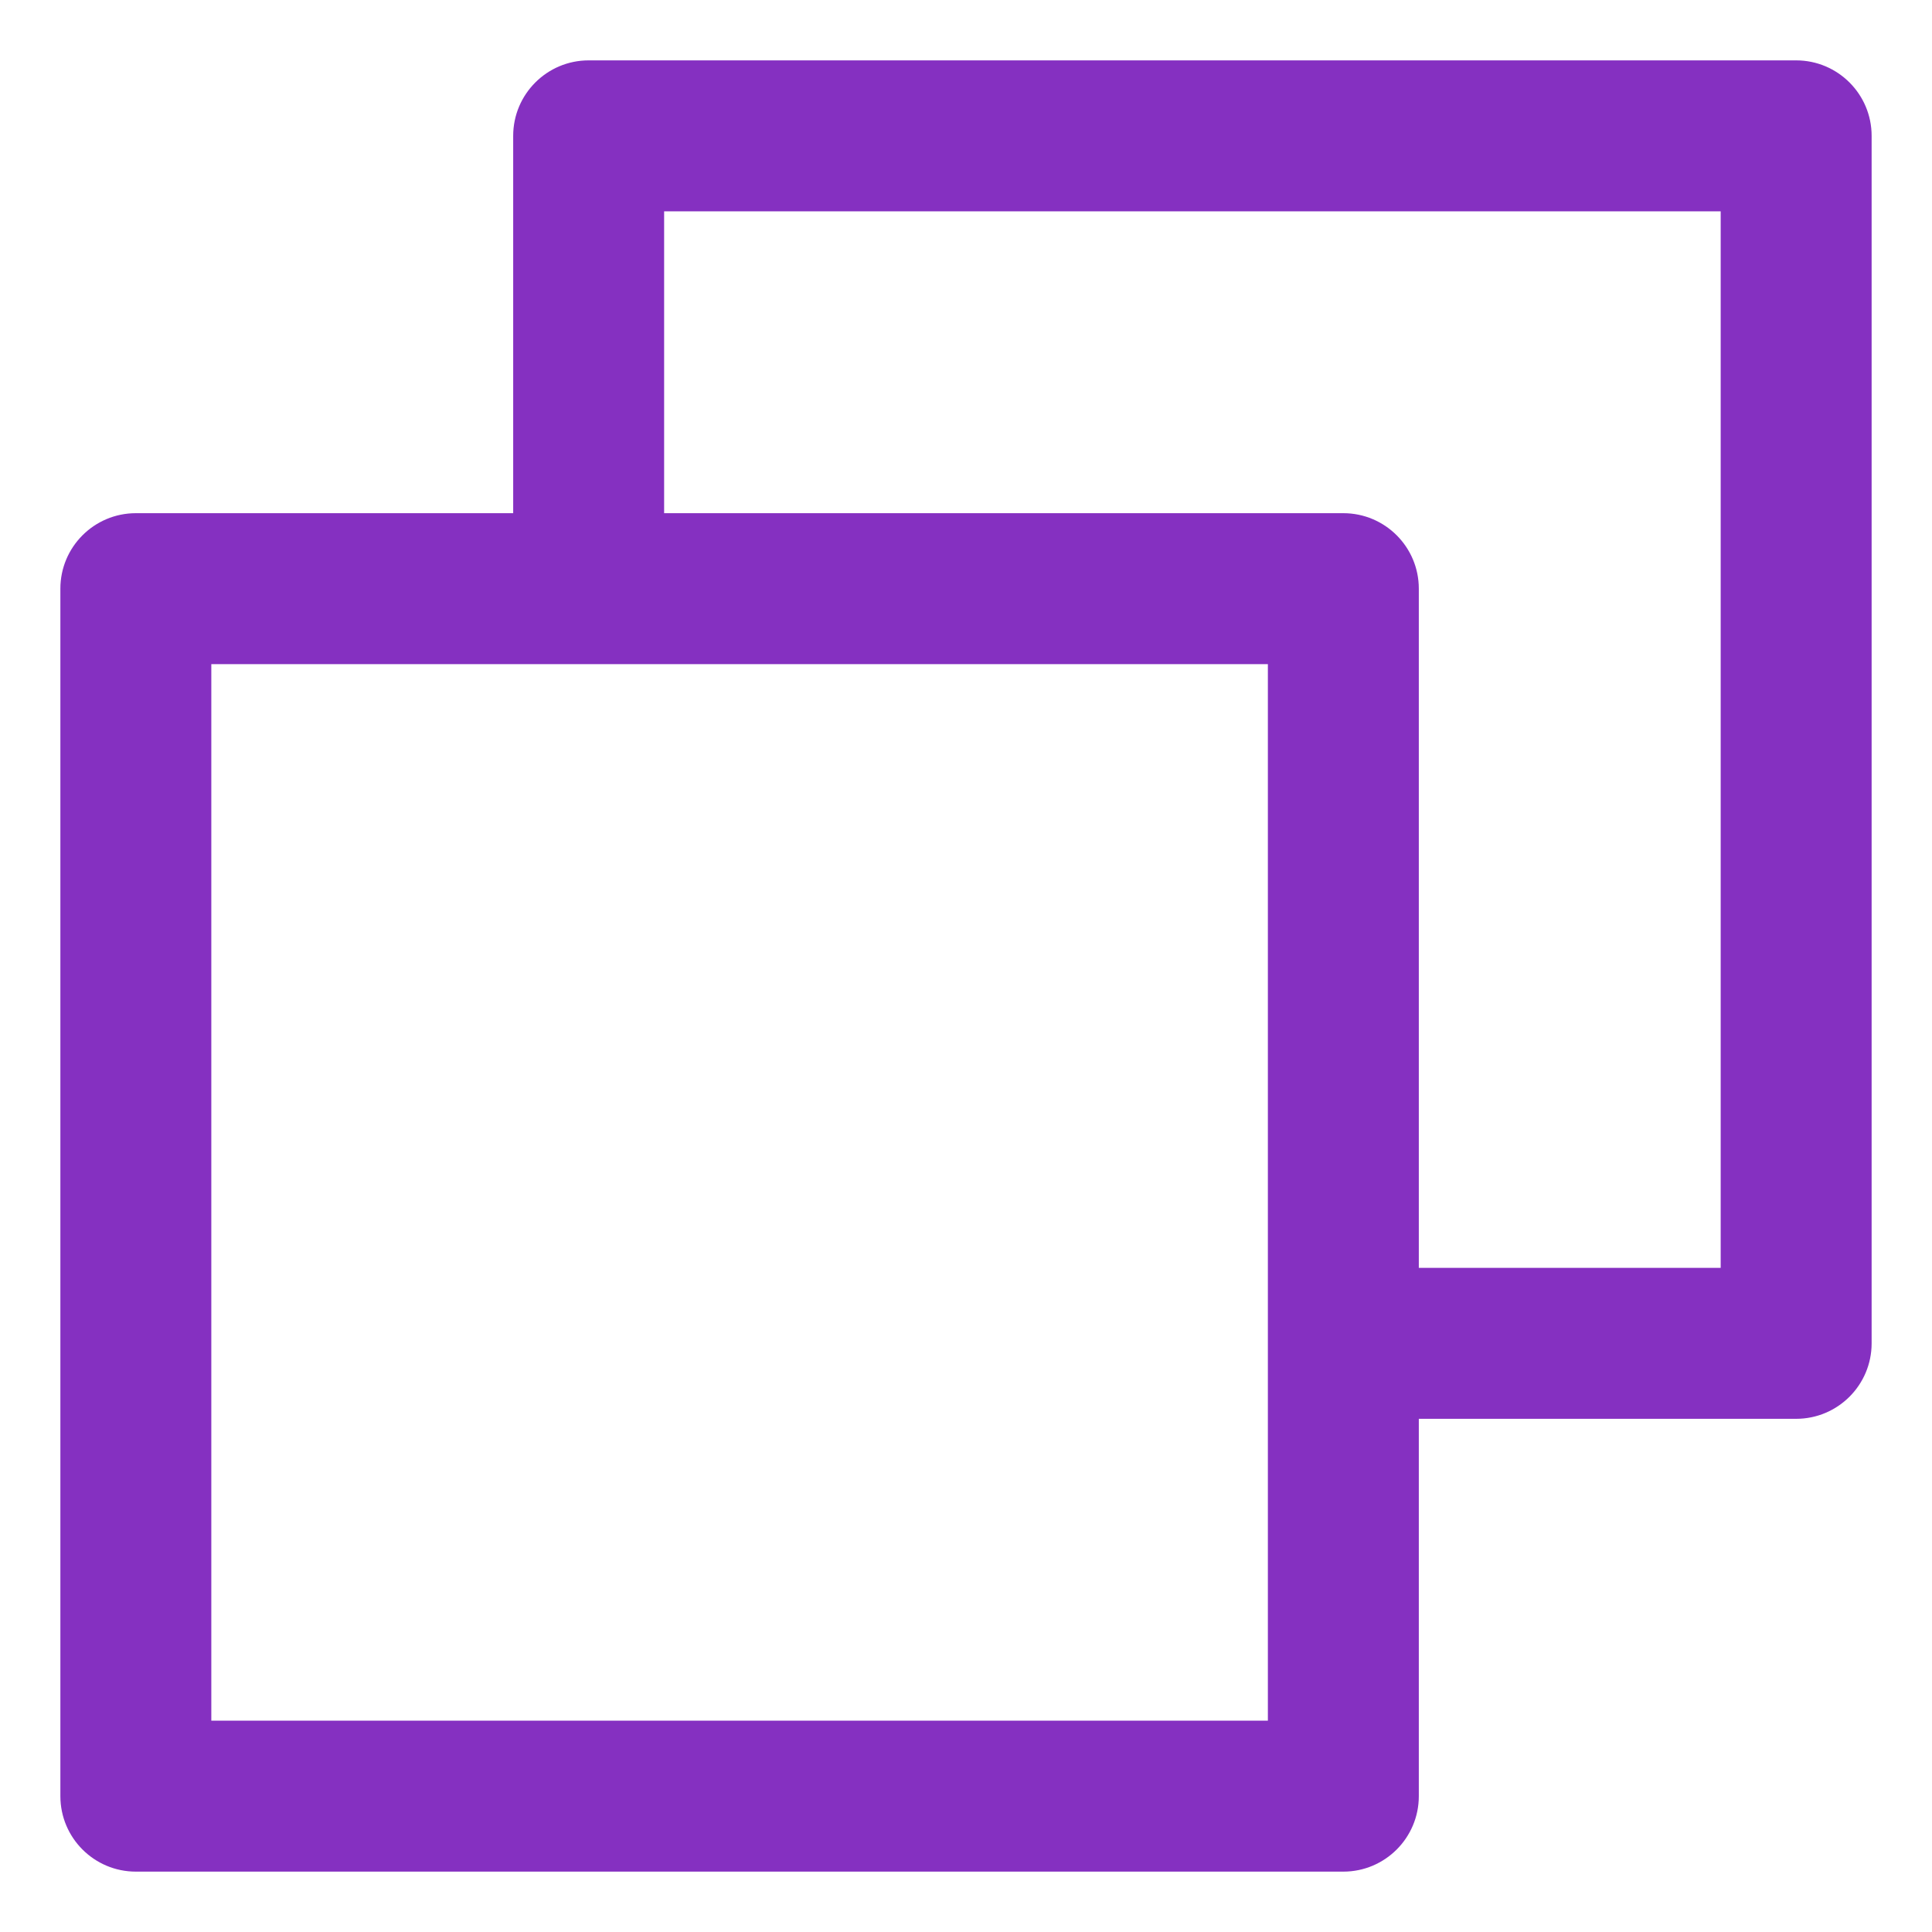 <svg width="16" height="16" viewBox="0 0 16 16" fill="none" xmlns="http://www.w3.org/2000/svg">
<path fill-rule="evenodd" clip-rule="evenodd" d="M0.5 4.875C0.5 4.53 0.78 4.25 1.125 4.25H4.25V1.125C4.25 0.78 4.53 0.5 4.875 0.5H14.875C15.22 0.5 15.5 0.78 15.5 1.125V11.125C15.5 11.47 15.22 11.75 14.875 11.75H11.75V14.875C11.75 15.22 11.47 15.5 11.125 15.5H1.125C0.78 15.5 0.5 15.22 0.5 14.875V4.875ZM11.75 4.875C11.75 4.53 11.47 4.25 11.125 4.25H5.5V1.75H14.25V10.5H11.75V4.875ZM1.75 5.5V14.25H10.5V5.5H1.75Z" fill="#8530C1"/>
</svg>
